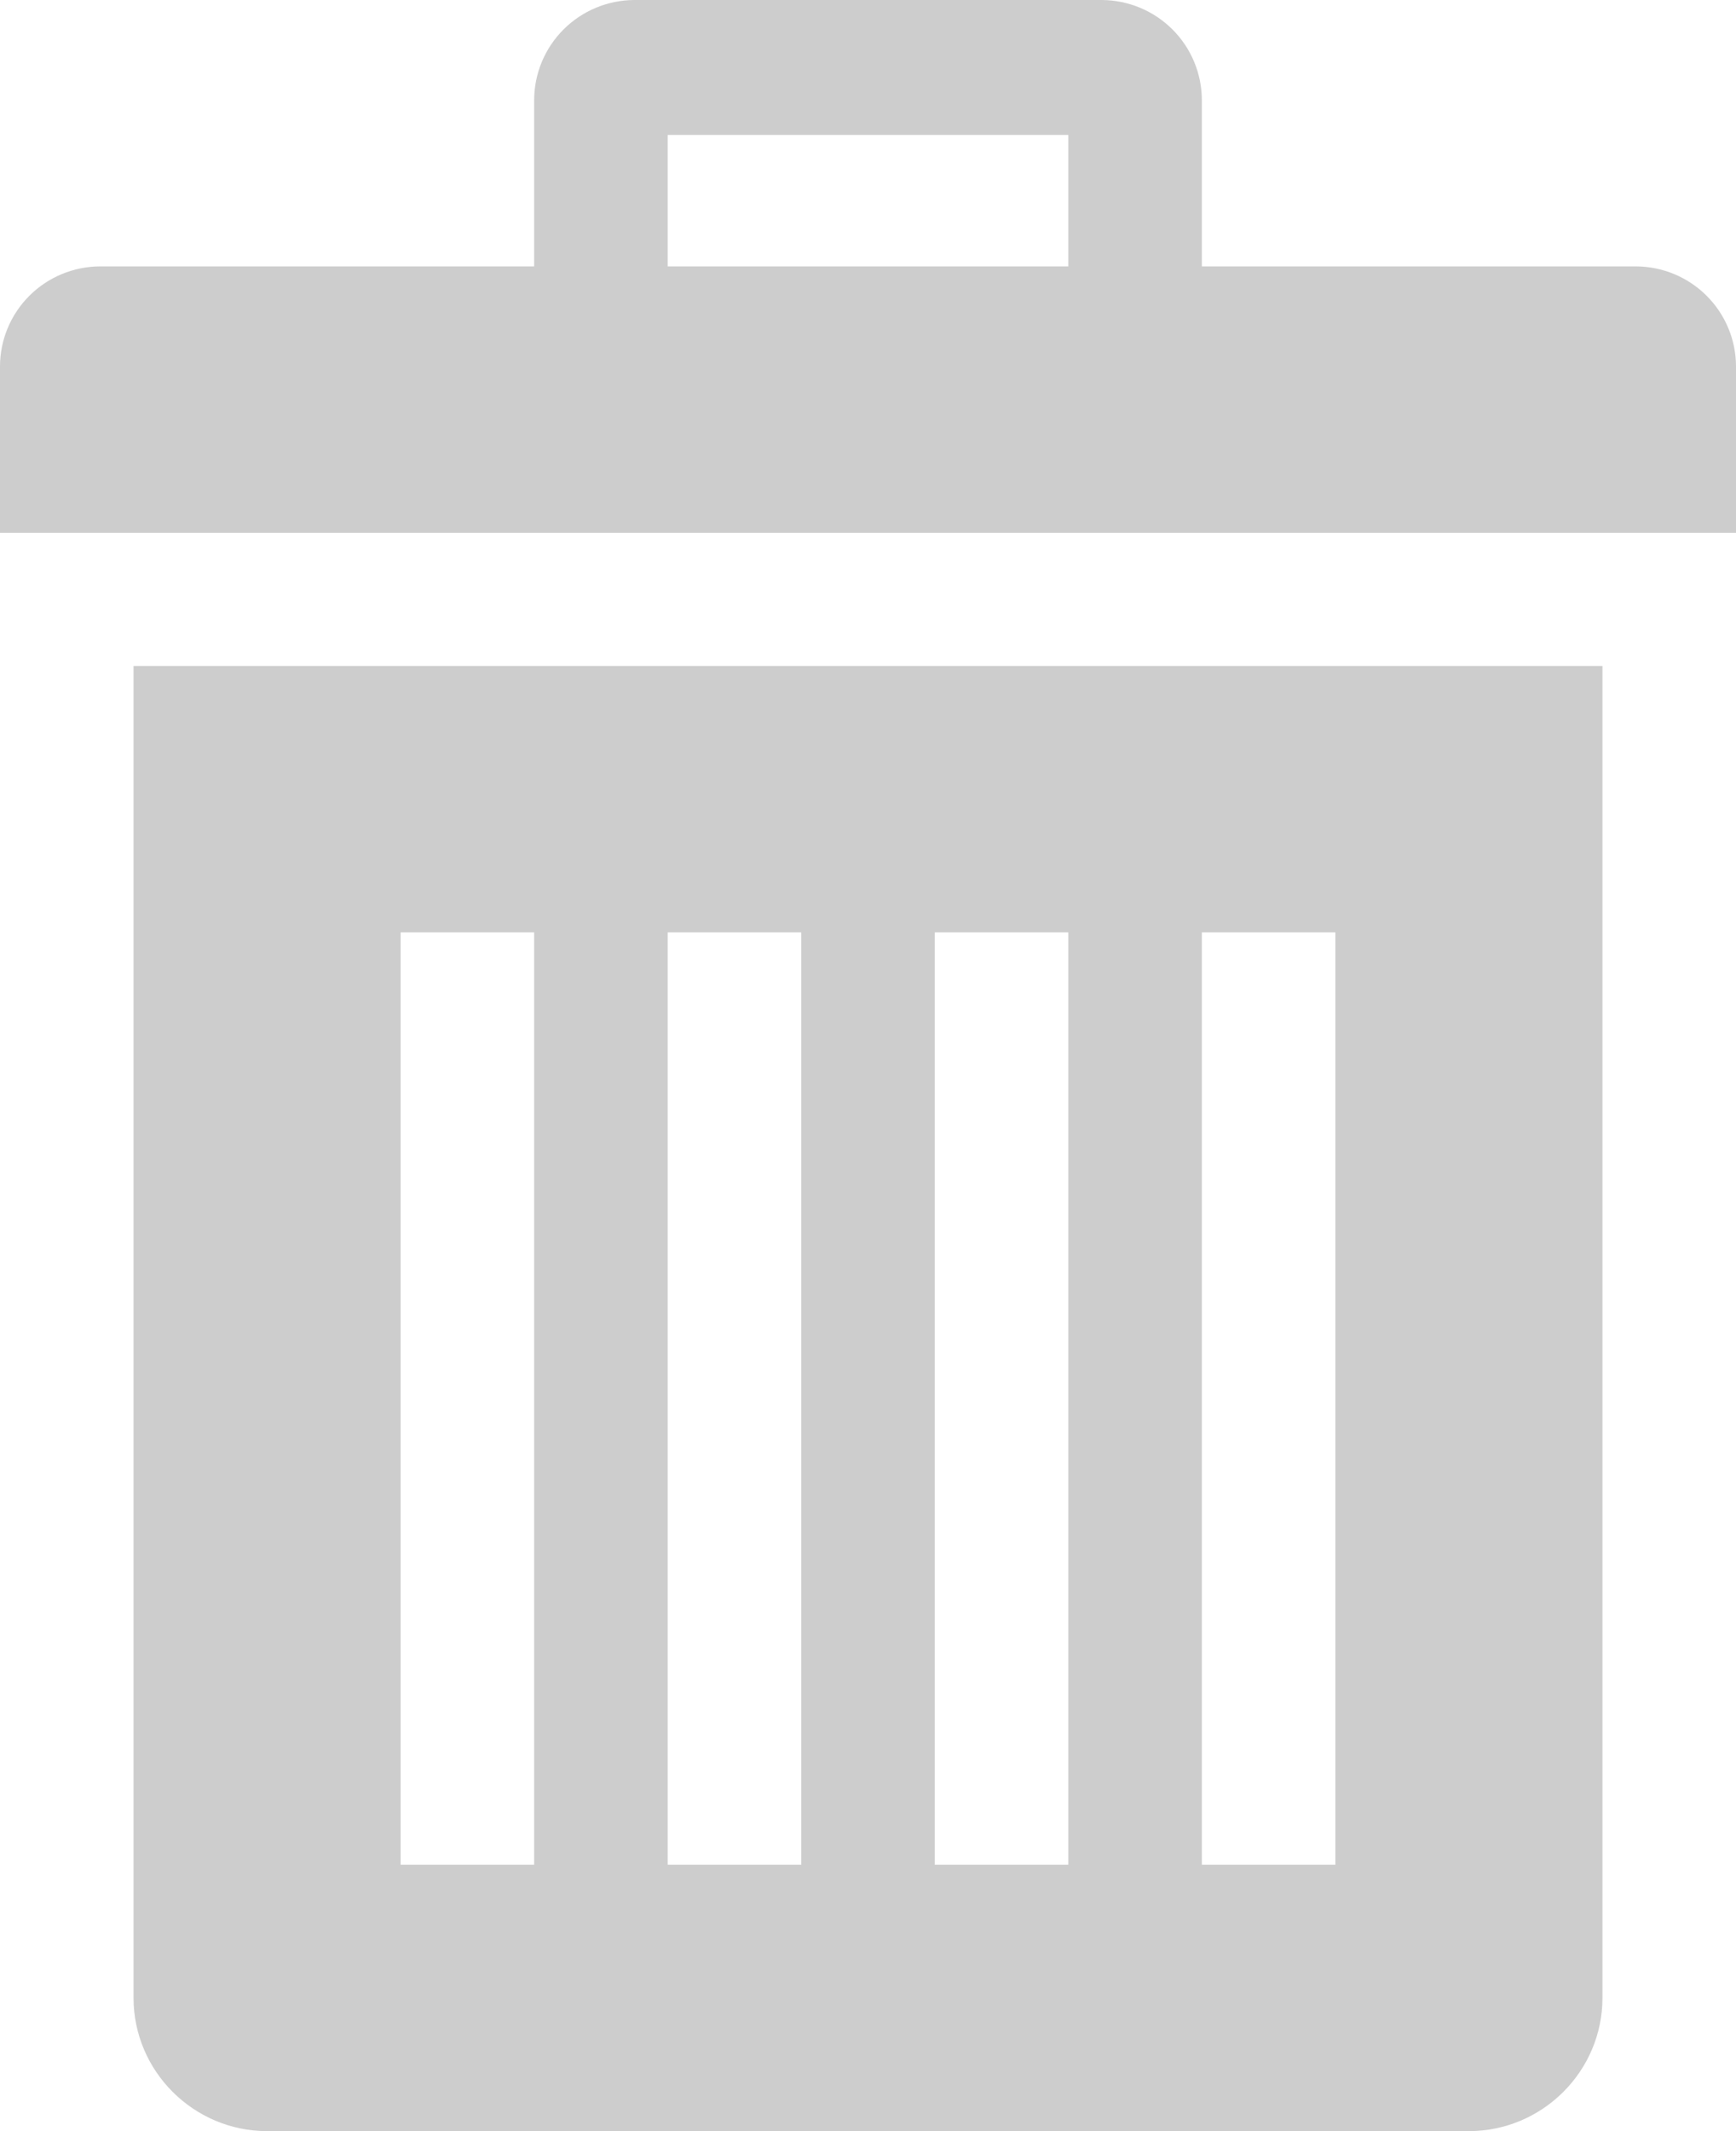 <svg width="110" height="135" viewBox="0 0 110 135" fill="none" xmlns="http://www.w3.org/2000/svg">
<path d="M8.462 42.188V126.562C8.462 131.203 12.269 135 16.923 135H93.077C97.731 135 101.538 131.203 101.538 126.562V42.188H8.462ZM33.846 118.125H25.385V59.062H33.846V118.125ZM50.769 118.125H42.308V59.062H50.769V118.125ZM67.692 118.125H59.231V59.062H67.692V118.125ZM84.615 118.125H76.154V59.062H84.615V118.125ZM103.654 16.875H76.154V6.328C76.147 4.652 75.476 3.046 74.288 1.861C73.099 0.676 71.489 0.007 69.808 0L40.192 0C38.511 0.007 36.901 0.676 35.712 1.861C34.524 3.046 33.853 4.652 33.846 6.328V16.875H6.346C4.664 16.88 3.053 17.548 1.864 18.733C0.675 19.919 0.004 21.526 0 23.203V33.75H110V23.203C109.996 21.526 109.325 19.919 108.136 18.733C106.947 17.548 105.336 16.88 103.654 16.875ZM67.692 16.875H42.308V8.547H67.692V16.875Z" fill="#CDCDCD"/>
</svg>
